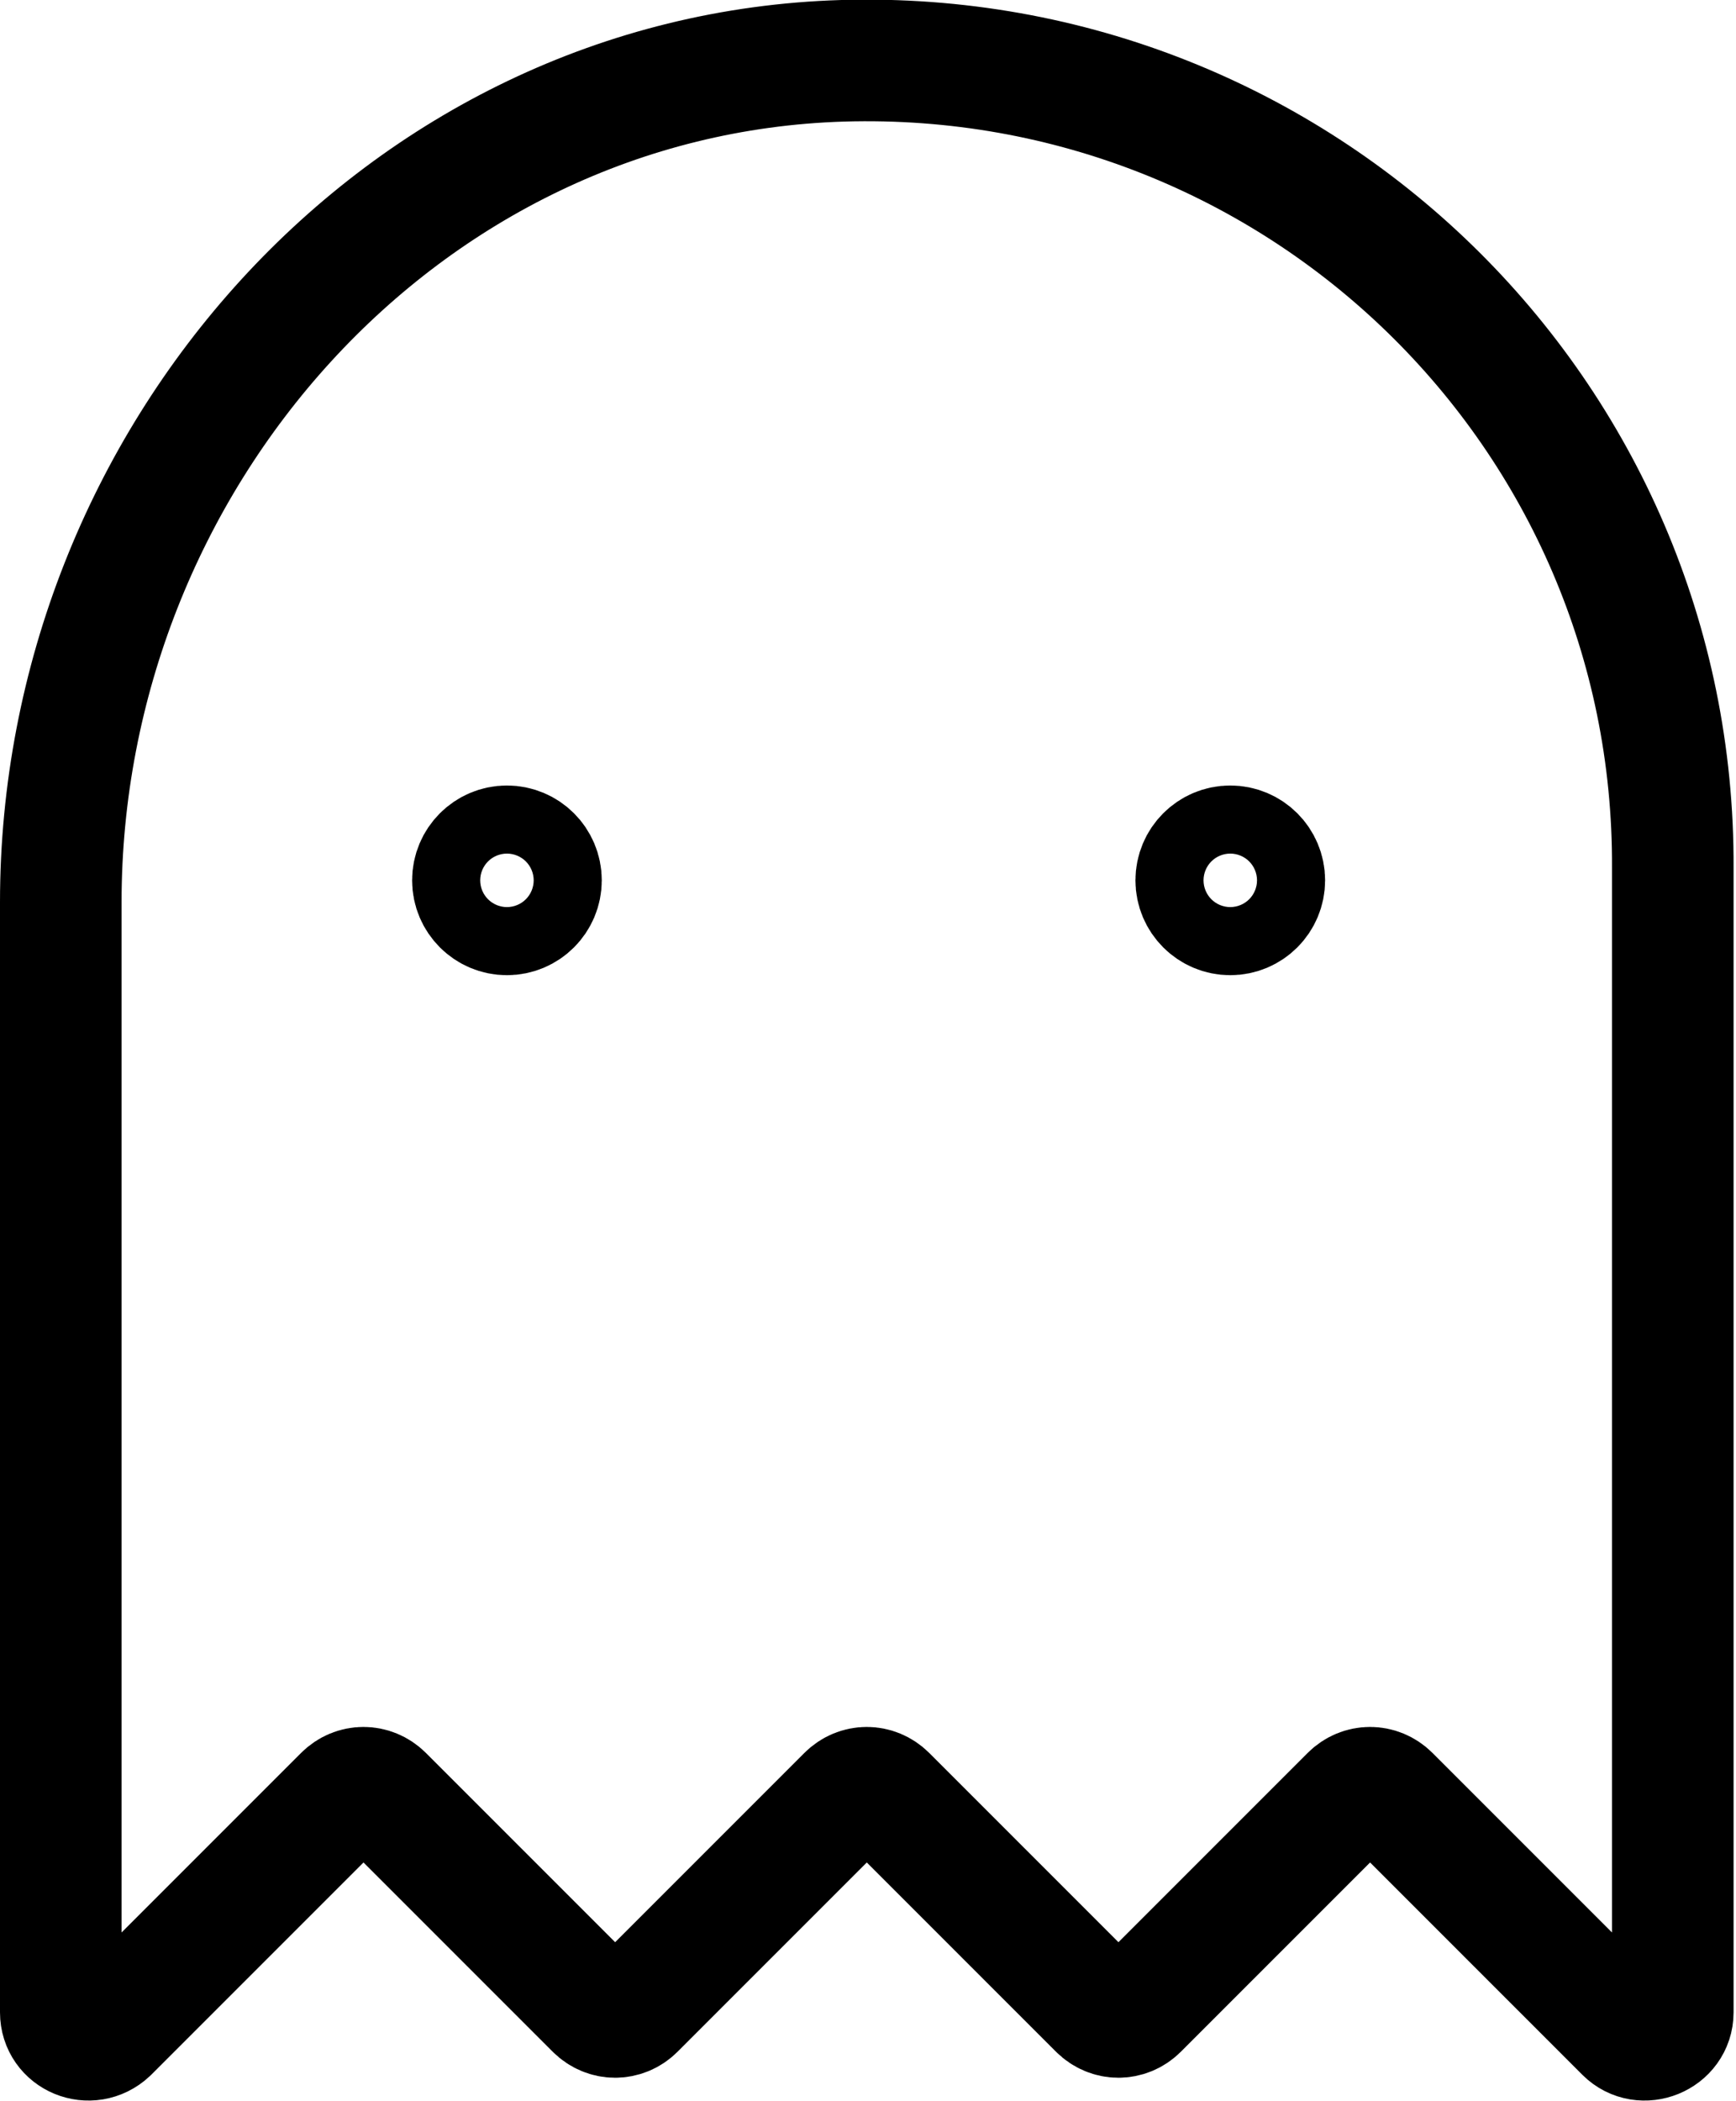 <?xml version="1.0" encoding="UTF-8"?>
<svg id="Layer_1" data-name="Layer 1" xmlns="http://www.w3.org/2000/svg" viewBox="0 0 14.28 17.28">
  <defs>
    <style>
      .cls-1 {
        fill: none;
        stroke: #000;
      }
    </style>
  </defs>
  <path class="cls-1" d="m6.93.5C3.3.61.5,3.78.5,7.42v9.13c0,.2.24.3.39.16l1.94-1.94c.09-.09.23-.09.32,0l1.75,1.75c.09.09.23.09.32,0l1.75-1.75c.09-.09.23-.09.32,0l1.75,1.75c.09.09.23.09.32,0l1.75-1.75c.09-.09.23-.09.32,0l1.94,1.94c.14.14.39.04.39-.16V7.14C13.78,3.4,10.69.39,6.93.5Z"/>
  <circle class="cls-1" cx="4.17" cy="7.24" r=".28"/>
  <circle class="cls-1" cx="10.12" cy="7.24" r=".28"/>
</svg>